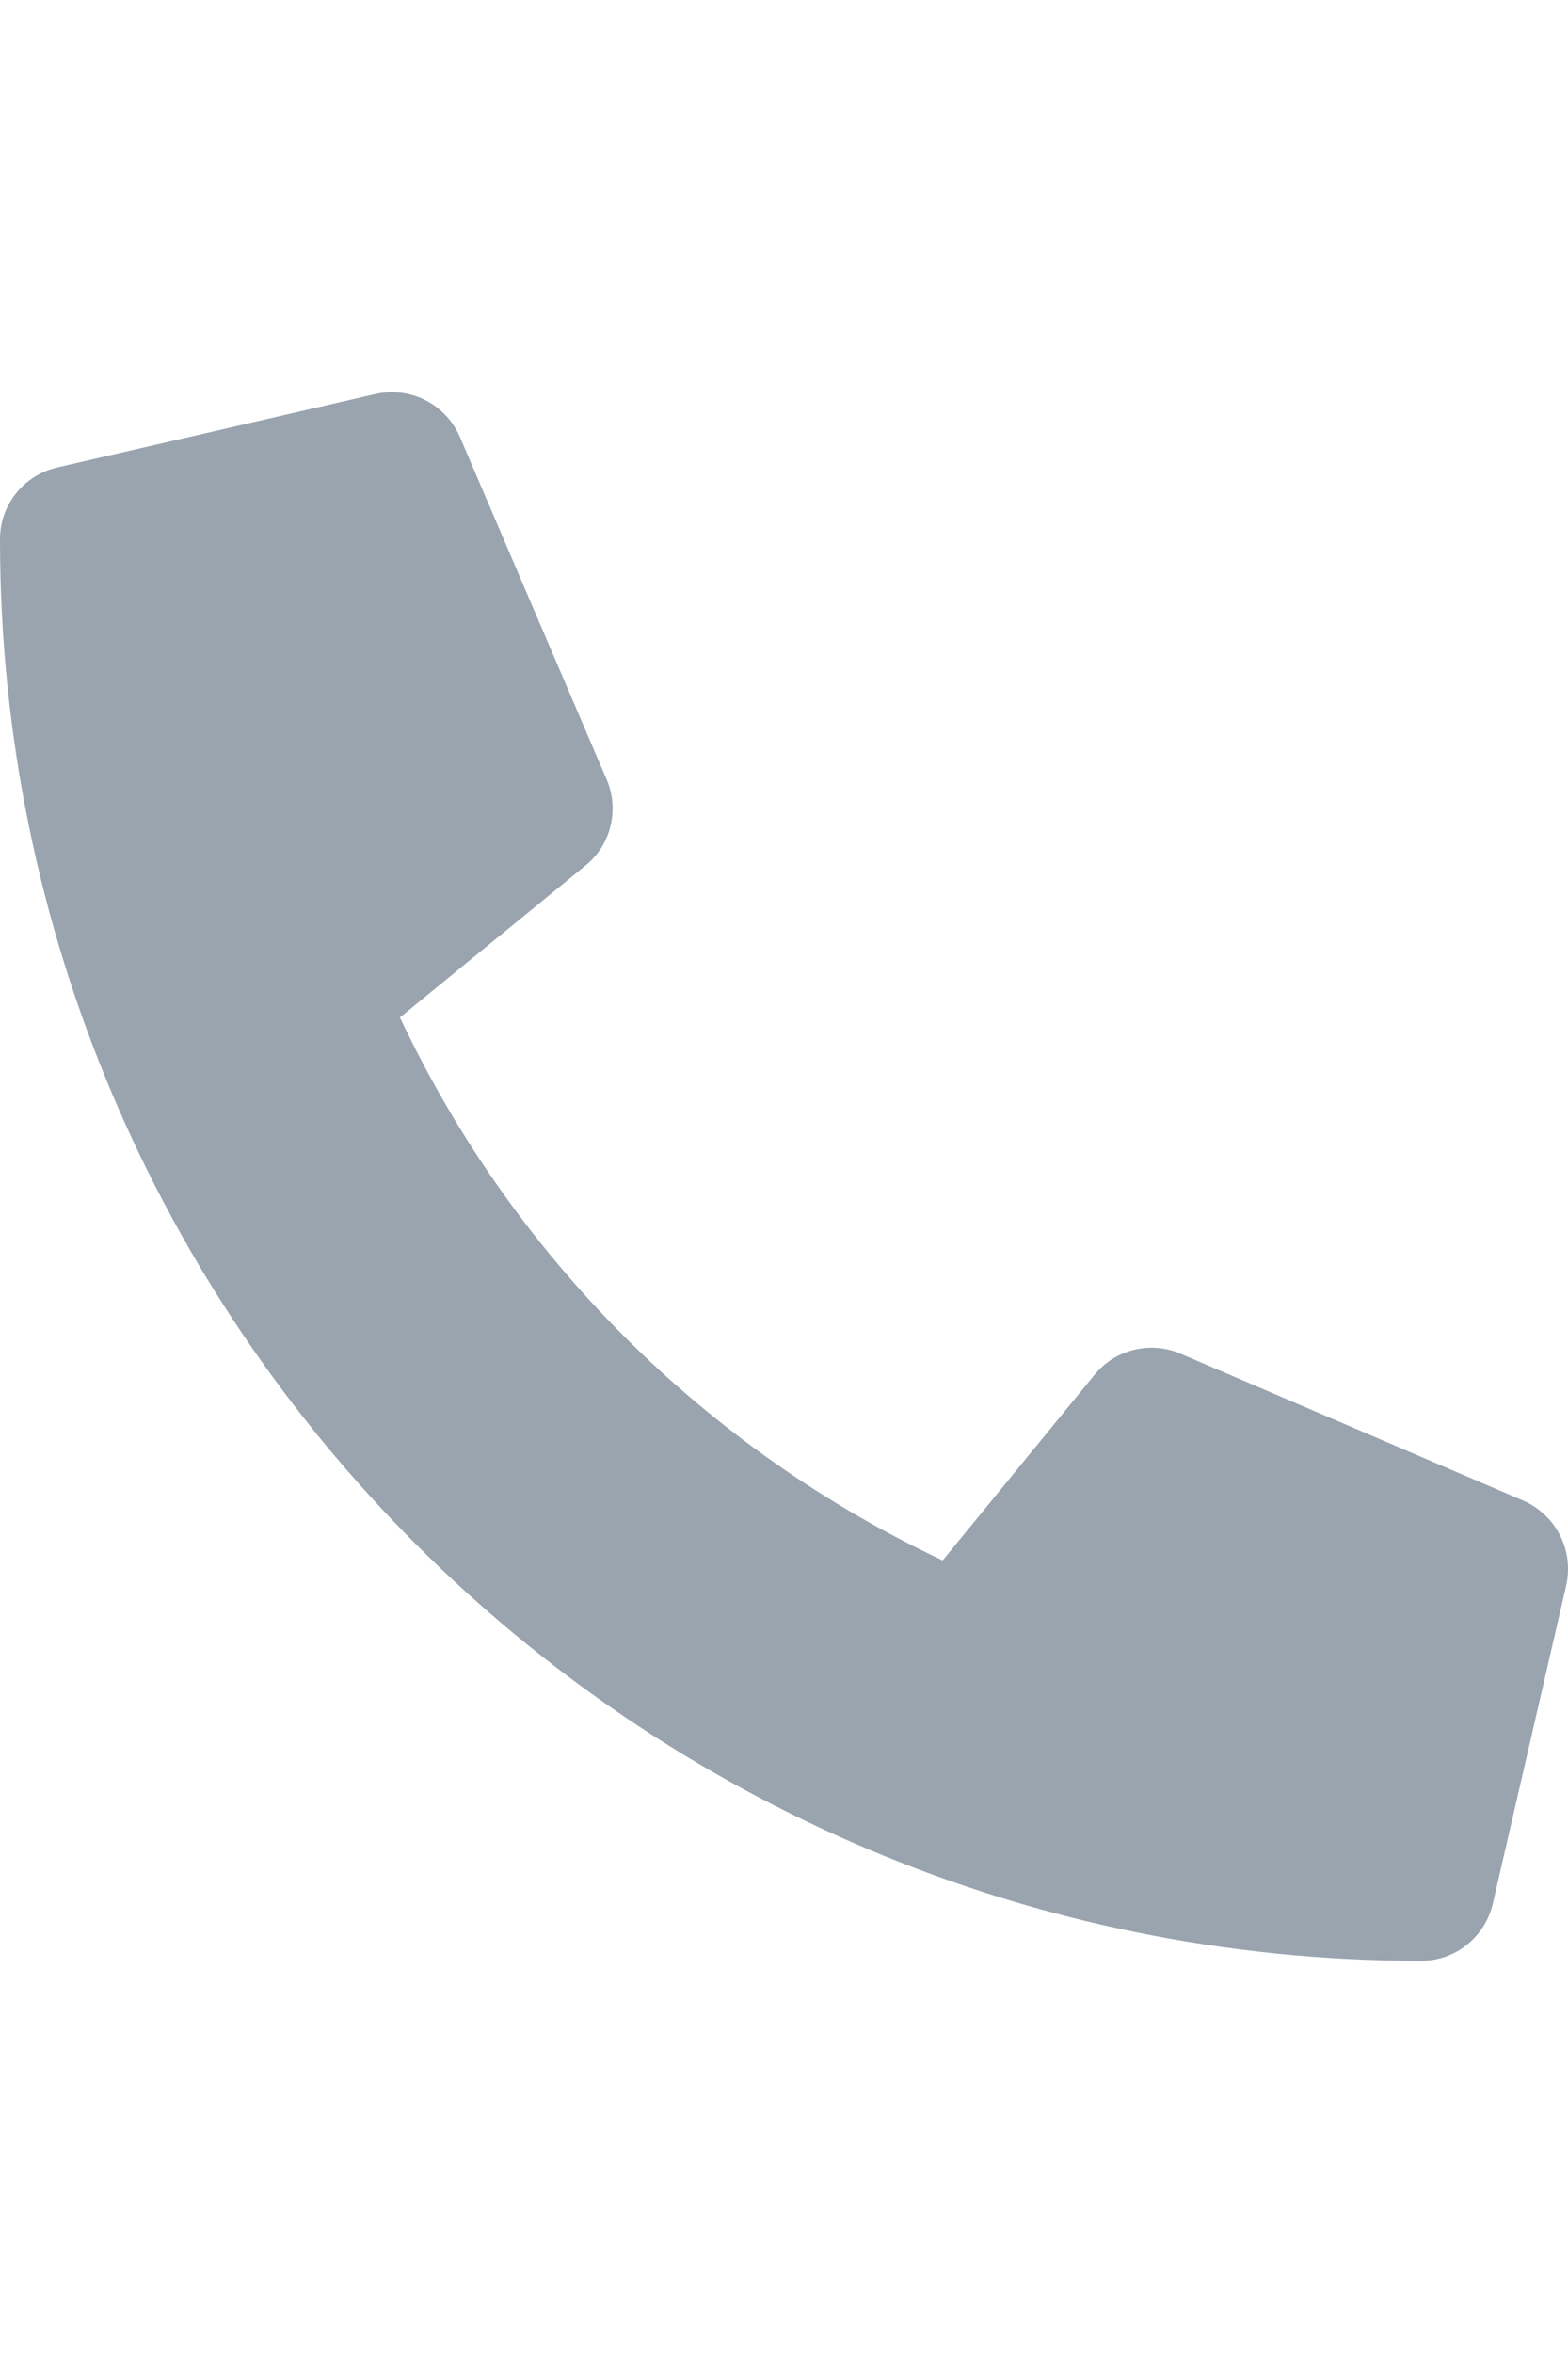 <svg width="16" height="24" viewBox="0 0 16 24" fill="none" xmlns="http://www.w3.org/2000/svg">
<path d="M15.544 15.306L12.044 13.806C11.894 13.742 11.728 13.729 11.57 13.768C11.412 13.807 11.271 13.896 11.169 14.022L9.619 15.916C7.186 14.769 5.228 12.811 4.081 10.378L5.975 8.828C6.101 8.726 6.191 8.585 6.229 8.427C6.268 8.269 6.255 8.103 6.191 7.953L4.691 4.453C4.62 4.292 4.496 4.16 4.339 4.081C4.182 4.002 4.003 3.98 3.831 4.019L0.581 4.769C0.416 4.807 0.269 4.9 0.163 5.033C0.057 5.166 -3.80697e-05 5.33 1.8926e-08 5.5C1.8926e-08 13.515 6.497 20 14.5 20C14.67 20 14.835 19.943 14.967 19.837C15.1 19.732 15.193 19.584 15.232 19.419L15.982 16.169C16.02 15.996 15.998 15.816 15.918 15.659C15.838 15.501 15.706 15.377 15.544 15.306Z" fill="#99A4AF"/>
</svg>
